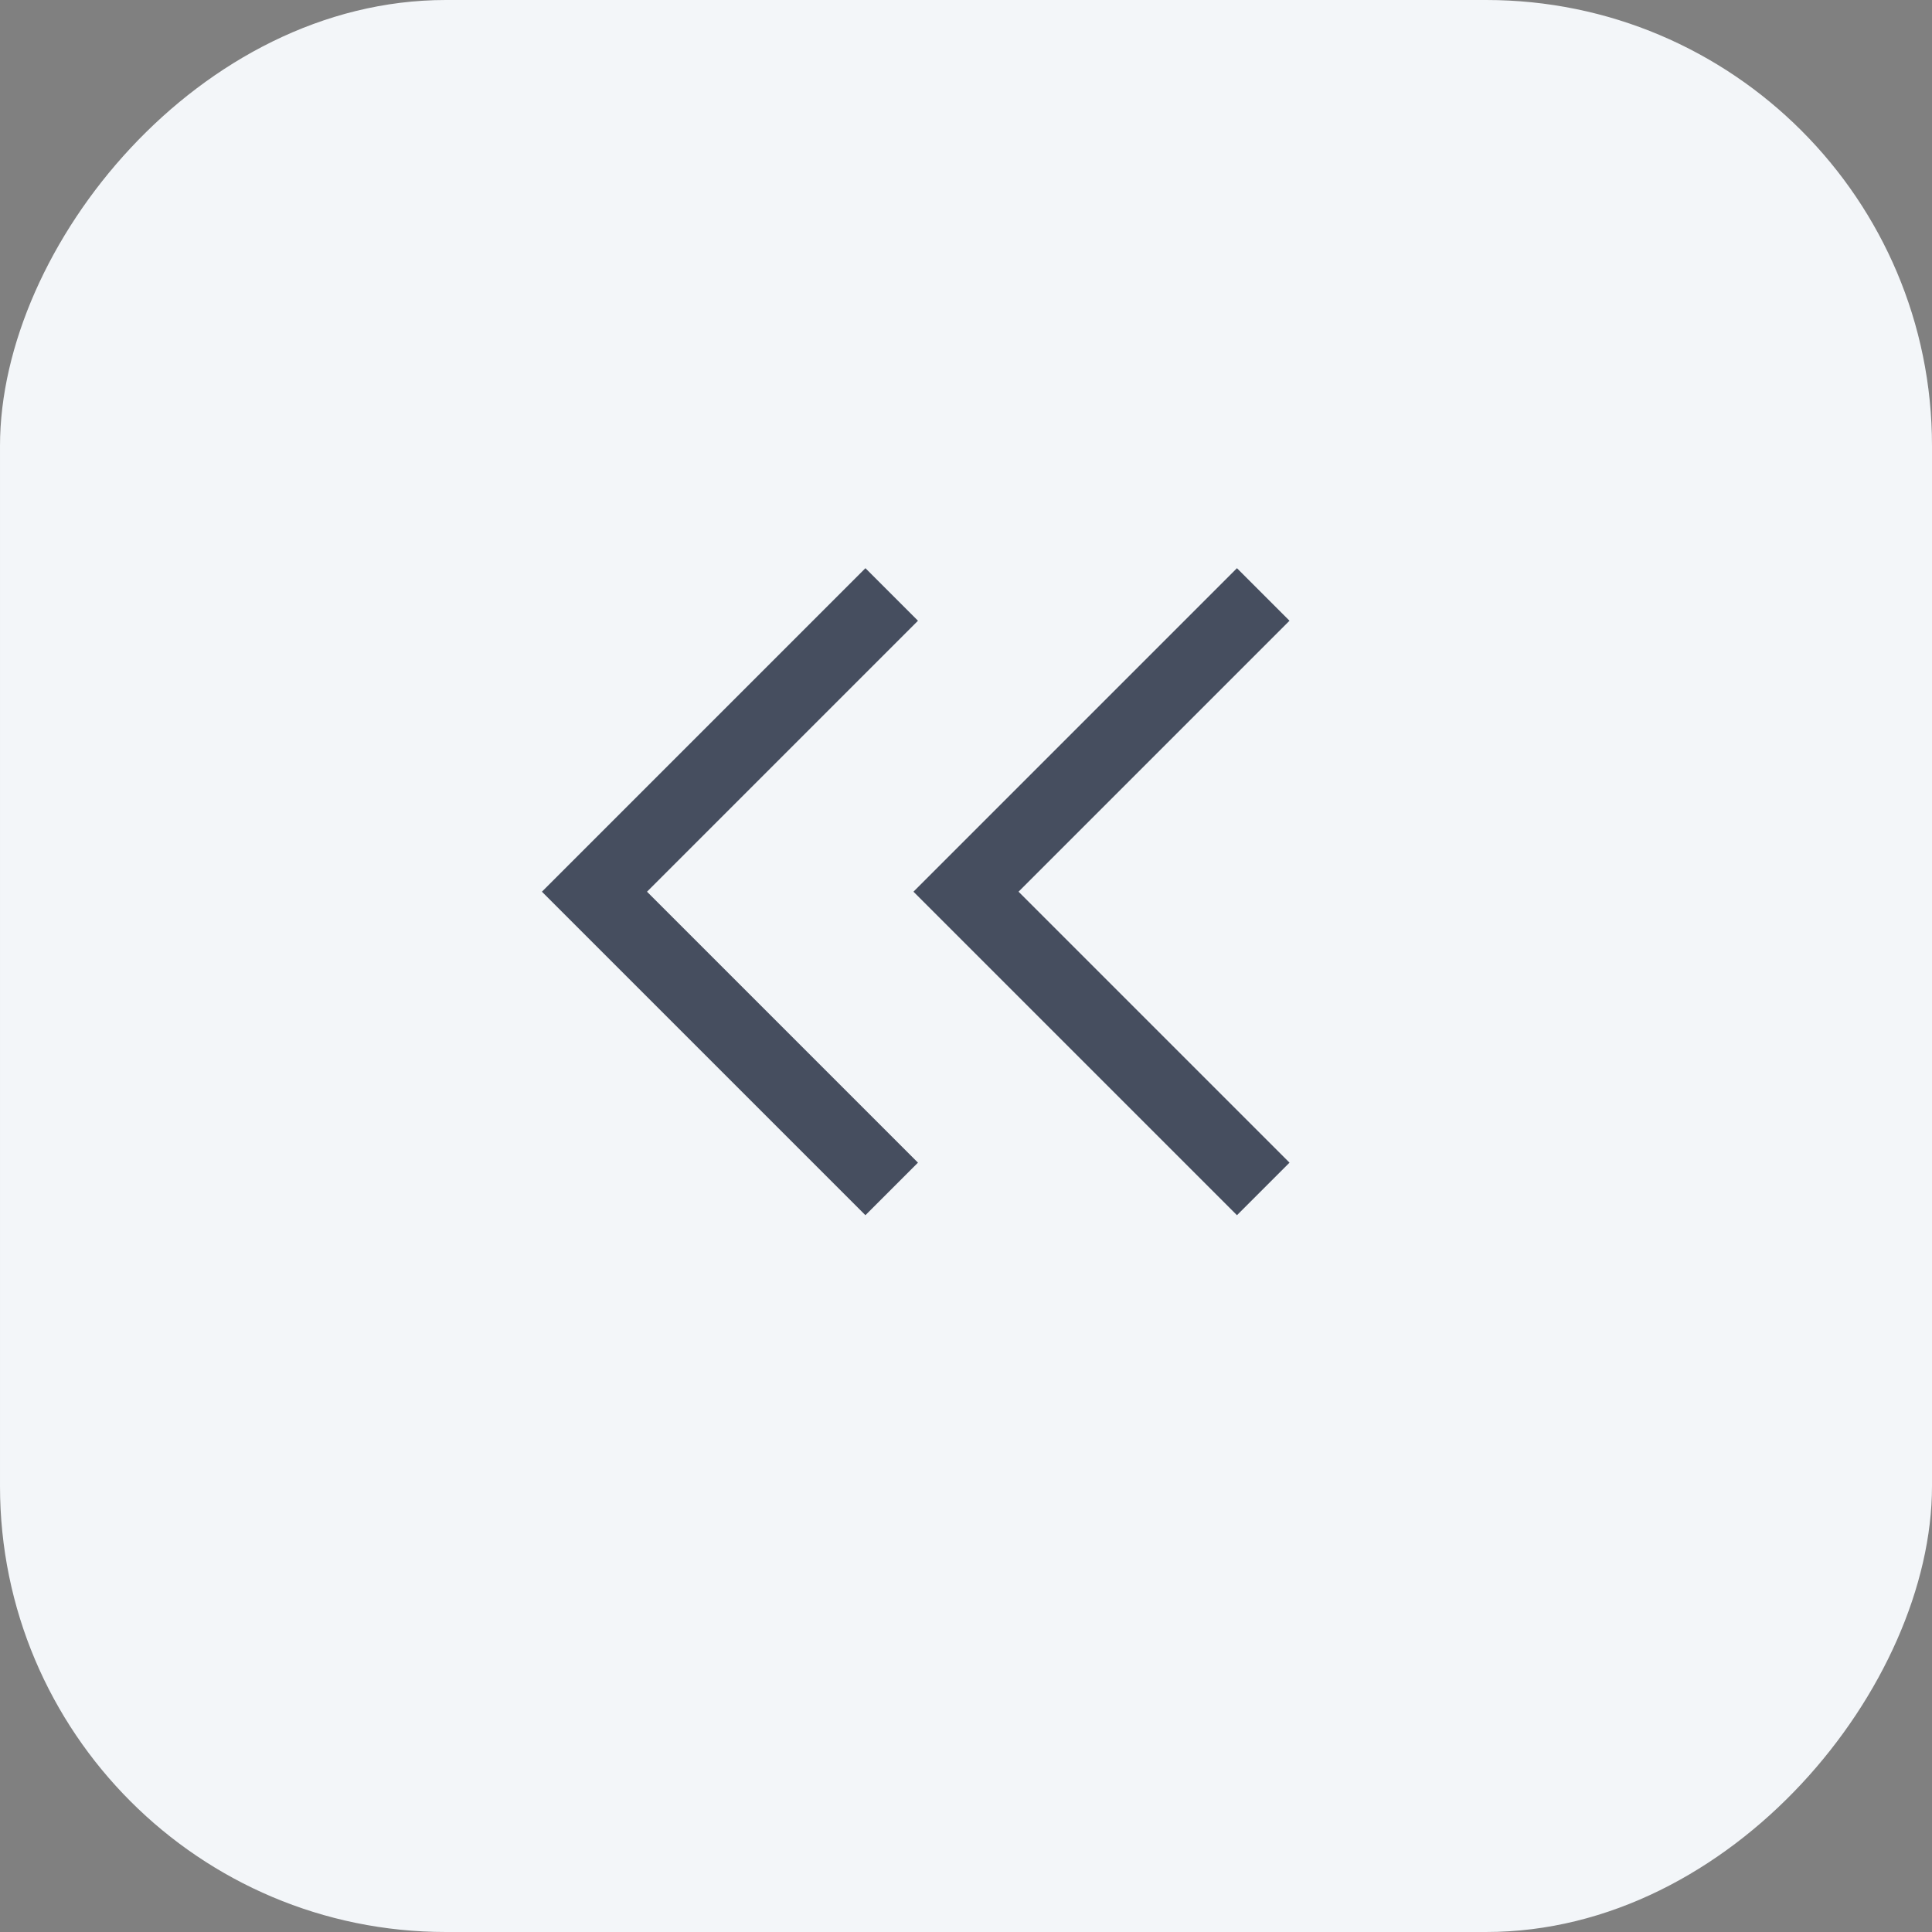 <svg width="26" height="26" viewBox="0 0 26 26" fill="none" xmlns="http://www.w3.org/2000/svg">
<rect x="0" y="0" width="26" height="26" fill="#808080" stroke="none"/>
<rect width="26" height="26" rx="6" transform="matrix(-1 0 0 1 26 0)" fill="#F3F6F9"/>
<path d="M17 8L13 12L17 16" stroke="#464E5F"/>
<path d="M12 8L8 12L12 16" stroke="#464E5F"/>
</svg>

